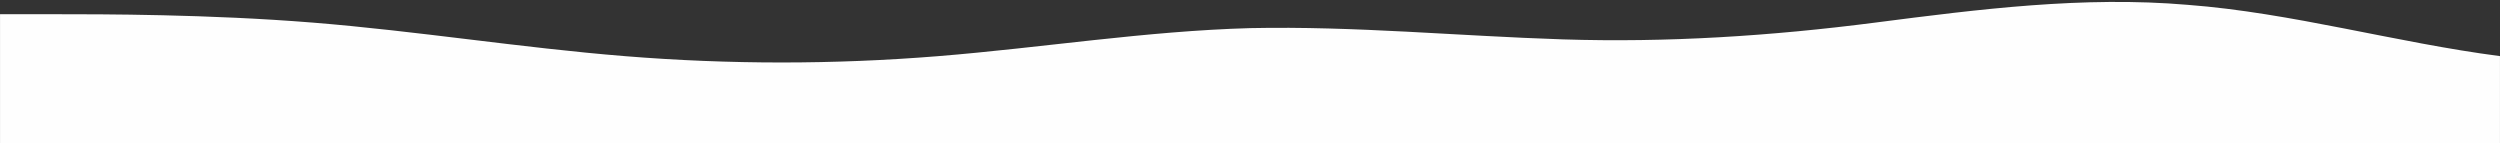 <svg width="1920" height="110" viewBox="0 0 1920 110" fill="none" xmlns="http://www.w3.org/2000/svg">
<rect x="0" y="0" width="1920" height="110" fill="#333333" stroke="none"/>
<g clip-path="url(#clip0_2_121)">
<path d="M1679.98 3.703C1599.98 -3.127 1520.22 7.031 1440.22 17.35C1360.2 27.67 1280.21 32.816 1200.22 30.243C1120.22 27.67 1040.22 19.923 960.227 21.594C880.229 23.79 800.23 36.696 720.233 43.149C640.362 49.6 560.109 49.6 480.239 43.149C400.24 36.709 320.242 23.803 240.244 17.364C160.246 10.924 80.021 10.911 40.022 10.911H0.023V136.2H1919.98V43.095C1840.07 32.735 1759.89 9.765 1679.98 3.703Z" fill="#FEFEFE"/>
</g>
<defs>
<clipPath id="clip0_2_121">
<rect width="1920" height="136" fill="white" transform="translate(0 0.98)"/>
</clipPath>
</defs>
</svg>
